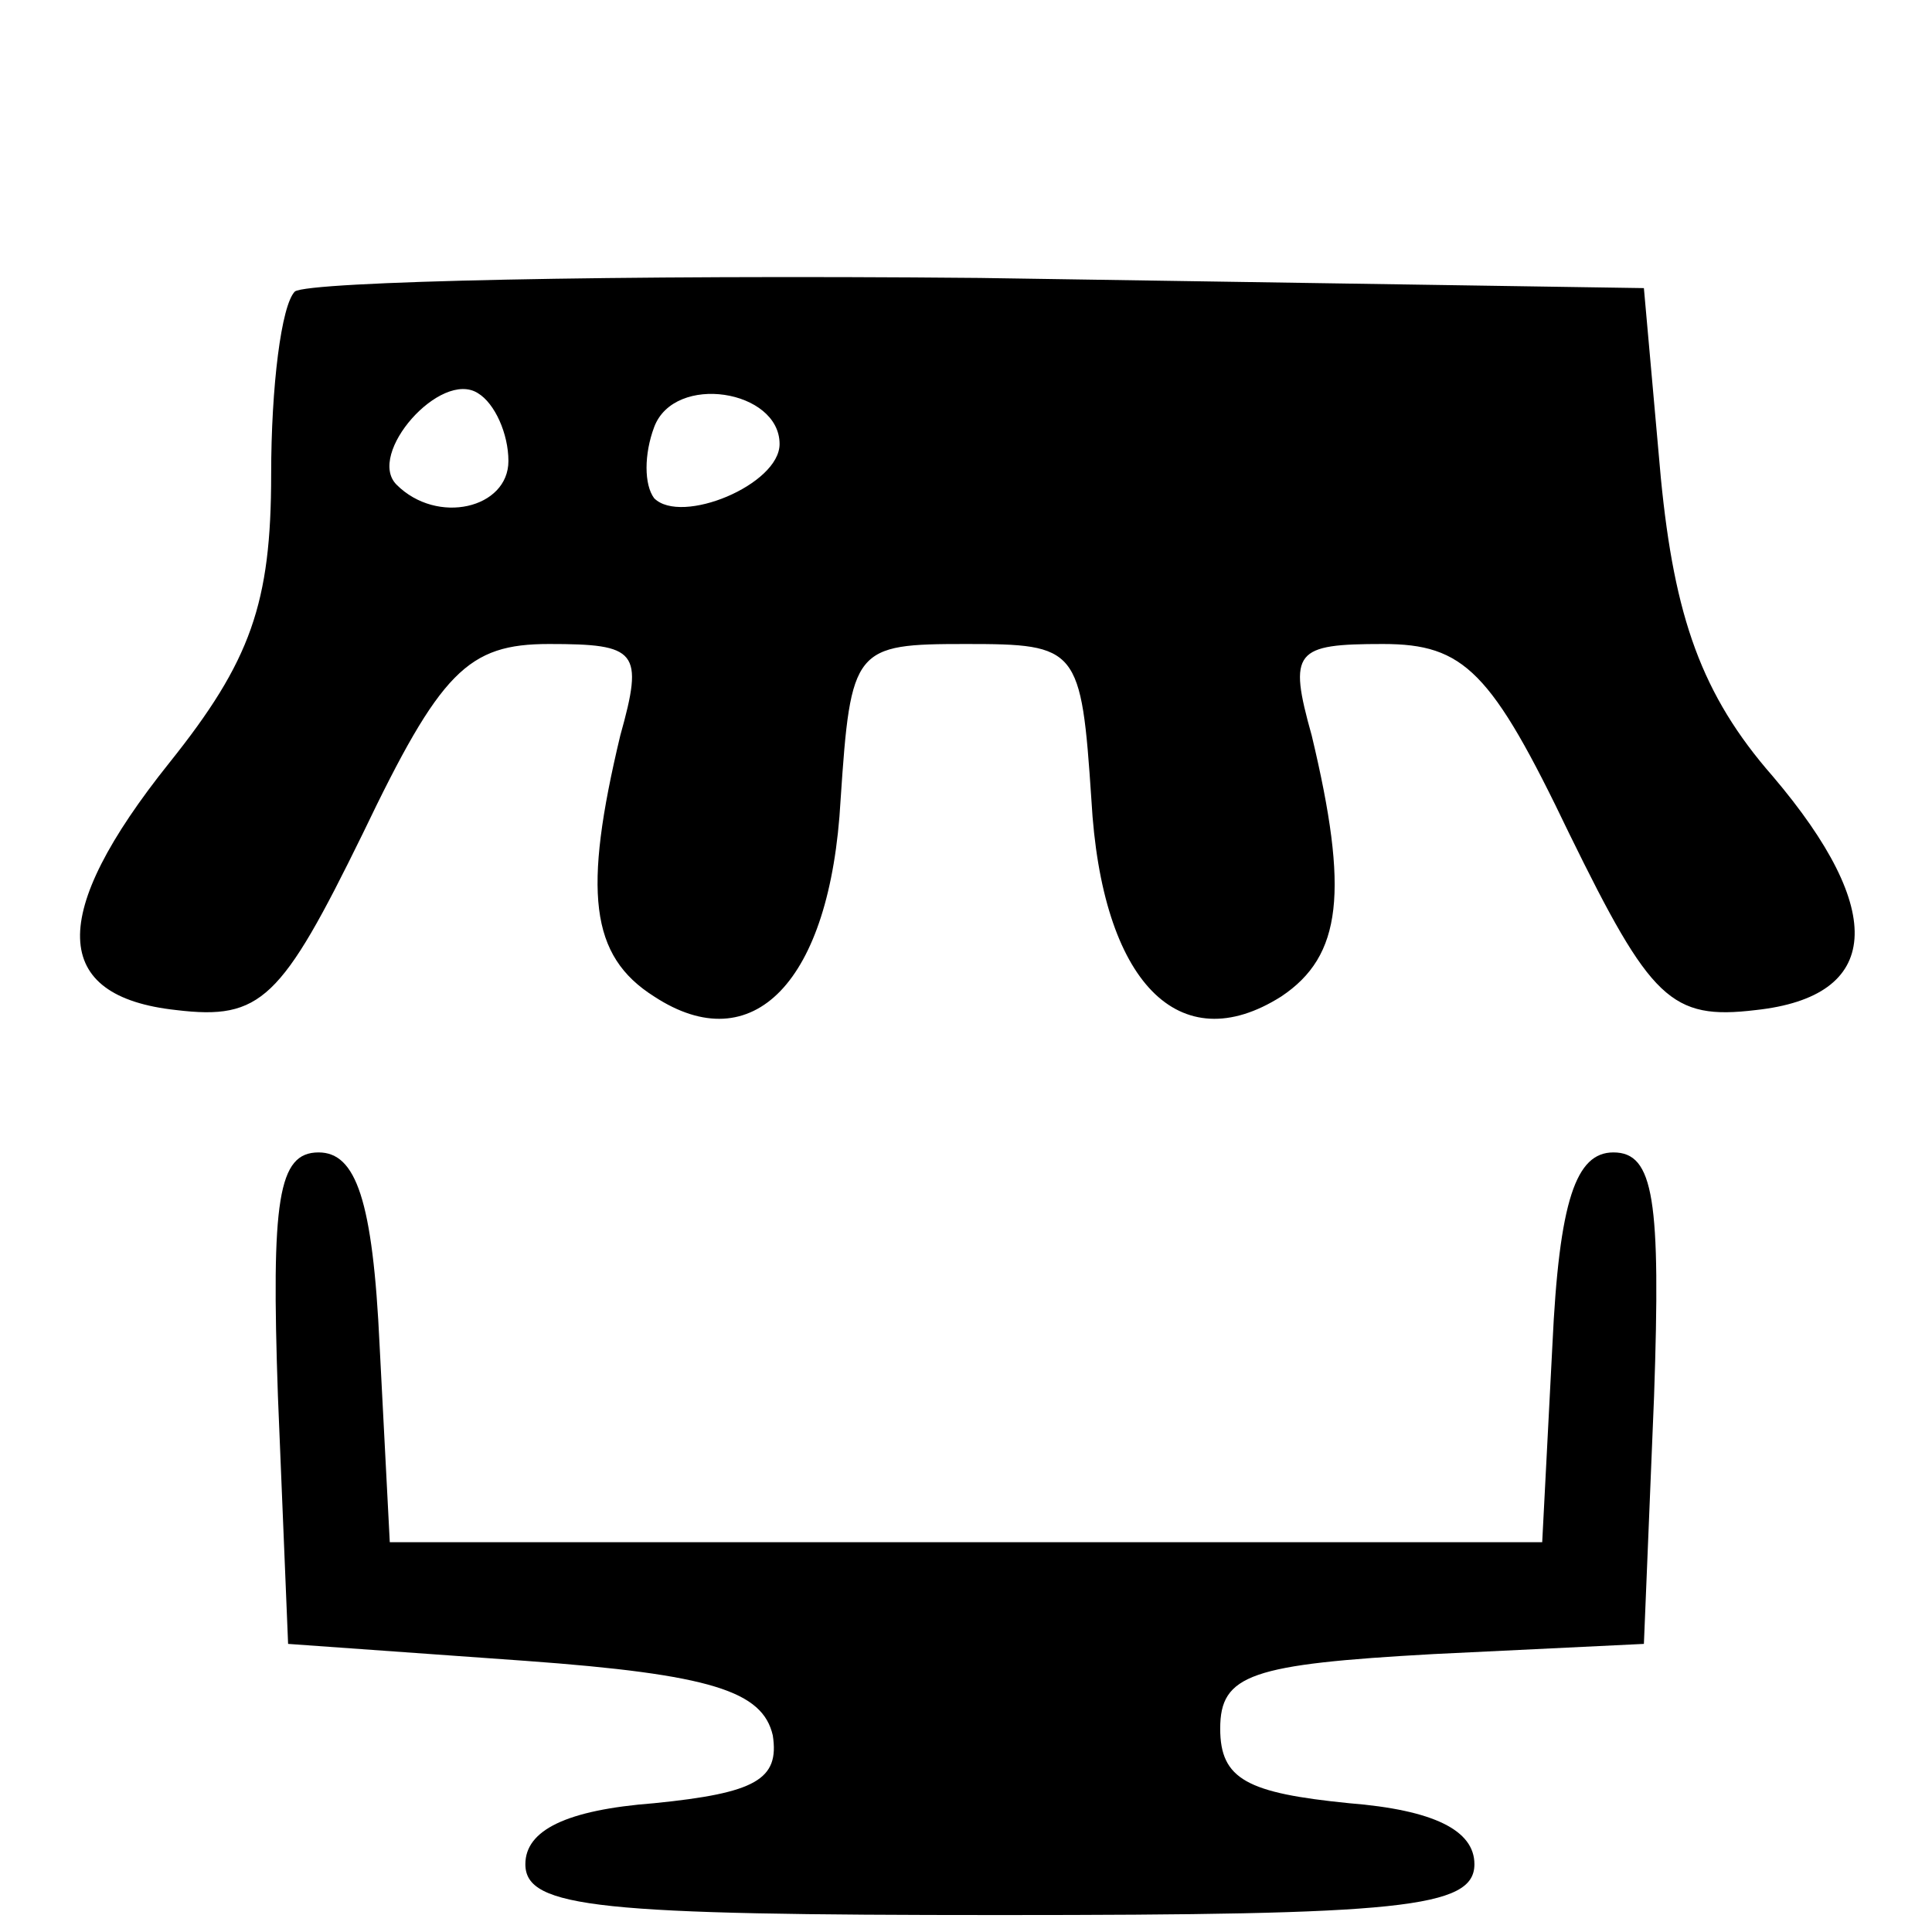 <?xml version="1.0" standalone="no"?>
<!DOCTYPE svg PUBLIC "-//W3C//DTD SVG 20010904//EN"
 "http://www.w3.org/TR/2001/REC-SVG-20010904/DTD/svg10.dtd">
<svg version="1.0" xmlns="http://www.w3.org/2000/svg"
 width="57pt" height="57pt" viewBox="0 0 57 57"
 preserveAspectRatio="xMidYMid meet">

<g transform="translate(0,57) scale(0.1,-0.1)"
fill="#000000" stroke="none">
<path d="M87 484 c-4 -4 -7 -28 -7 -54 0 -38 -6 -55 -30 -85 -36 -45 -35 -69
2 -73 25 -3 31 3 55 52 23 48 31 56 55 56 26 0 28 -2 21 -27 -11 -46 -9 -65
10 -77 29 -19 52 4 55 58 3 45 4 46 37 46 33 0 34 -1 37 -46 3 -54 26 -77 56
-58 18 12 20 31 9 77 -7 25 -5 27 21 27 24 0 32 -8 55 -56 24 -49 30 -55 55
-52 37 4 39 29 5 69 -21 24 -29 47 -33 88 l-5 56 -196 3 c-107 1 -198 -1 -202
-4z m63 -50 c0 -14 -21 -19 -33 -7 -9 9 13 34 24 27 5 -3 9 -12 9 -20z m80 5
c0 -12 -29 -24 -37 -16 -3 4 -3 13 0 21 6 16 37 11 37 -5z"/>
<path d="M82 158 l3 -73 70 -5 c55 -4 70 -9 73 -22 2 -13 -5 -17 -35 -20 -26
-2 -38 -8 -38 -18 0 -13 22 -15 140 -15 118 0 140 2 140 15 0 10 -12 16 -37
18 -30 3 -38 7 -38 22 0 16 9 19 63 22 l62 3 3 73 c2 58 0 72 -12 72 -11 0
-16 -14 -18 -57 l-3 -58 -170 0 -170 0 -3 58 c-2 43 -7 57 -18 57 -12 0 -14
-14 -12 -72z"/>
</g>
</svg>
